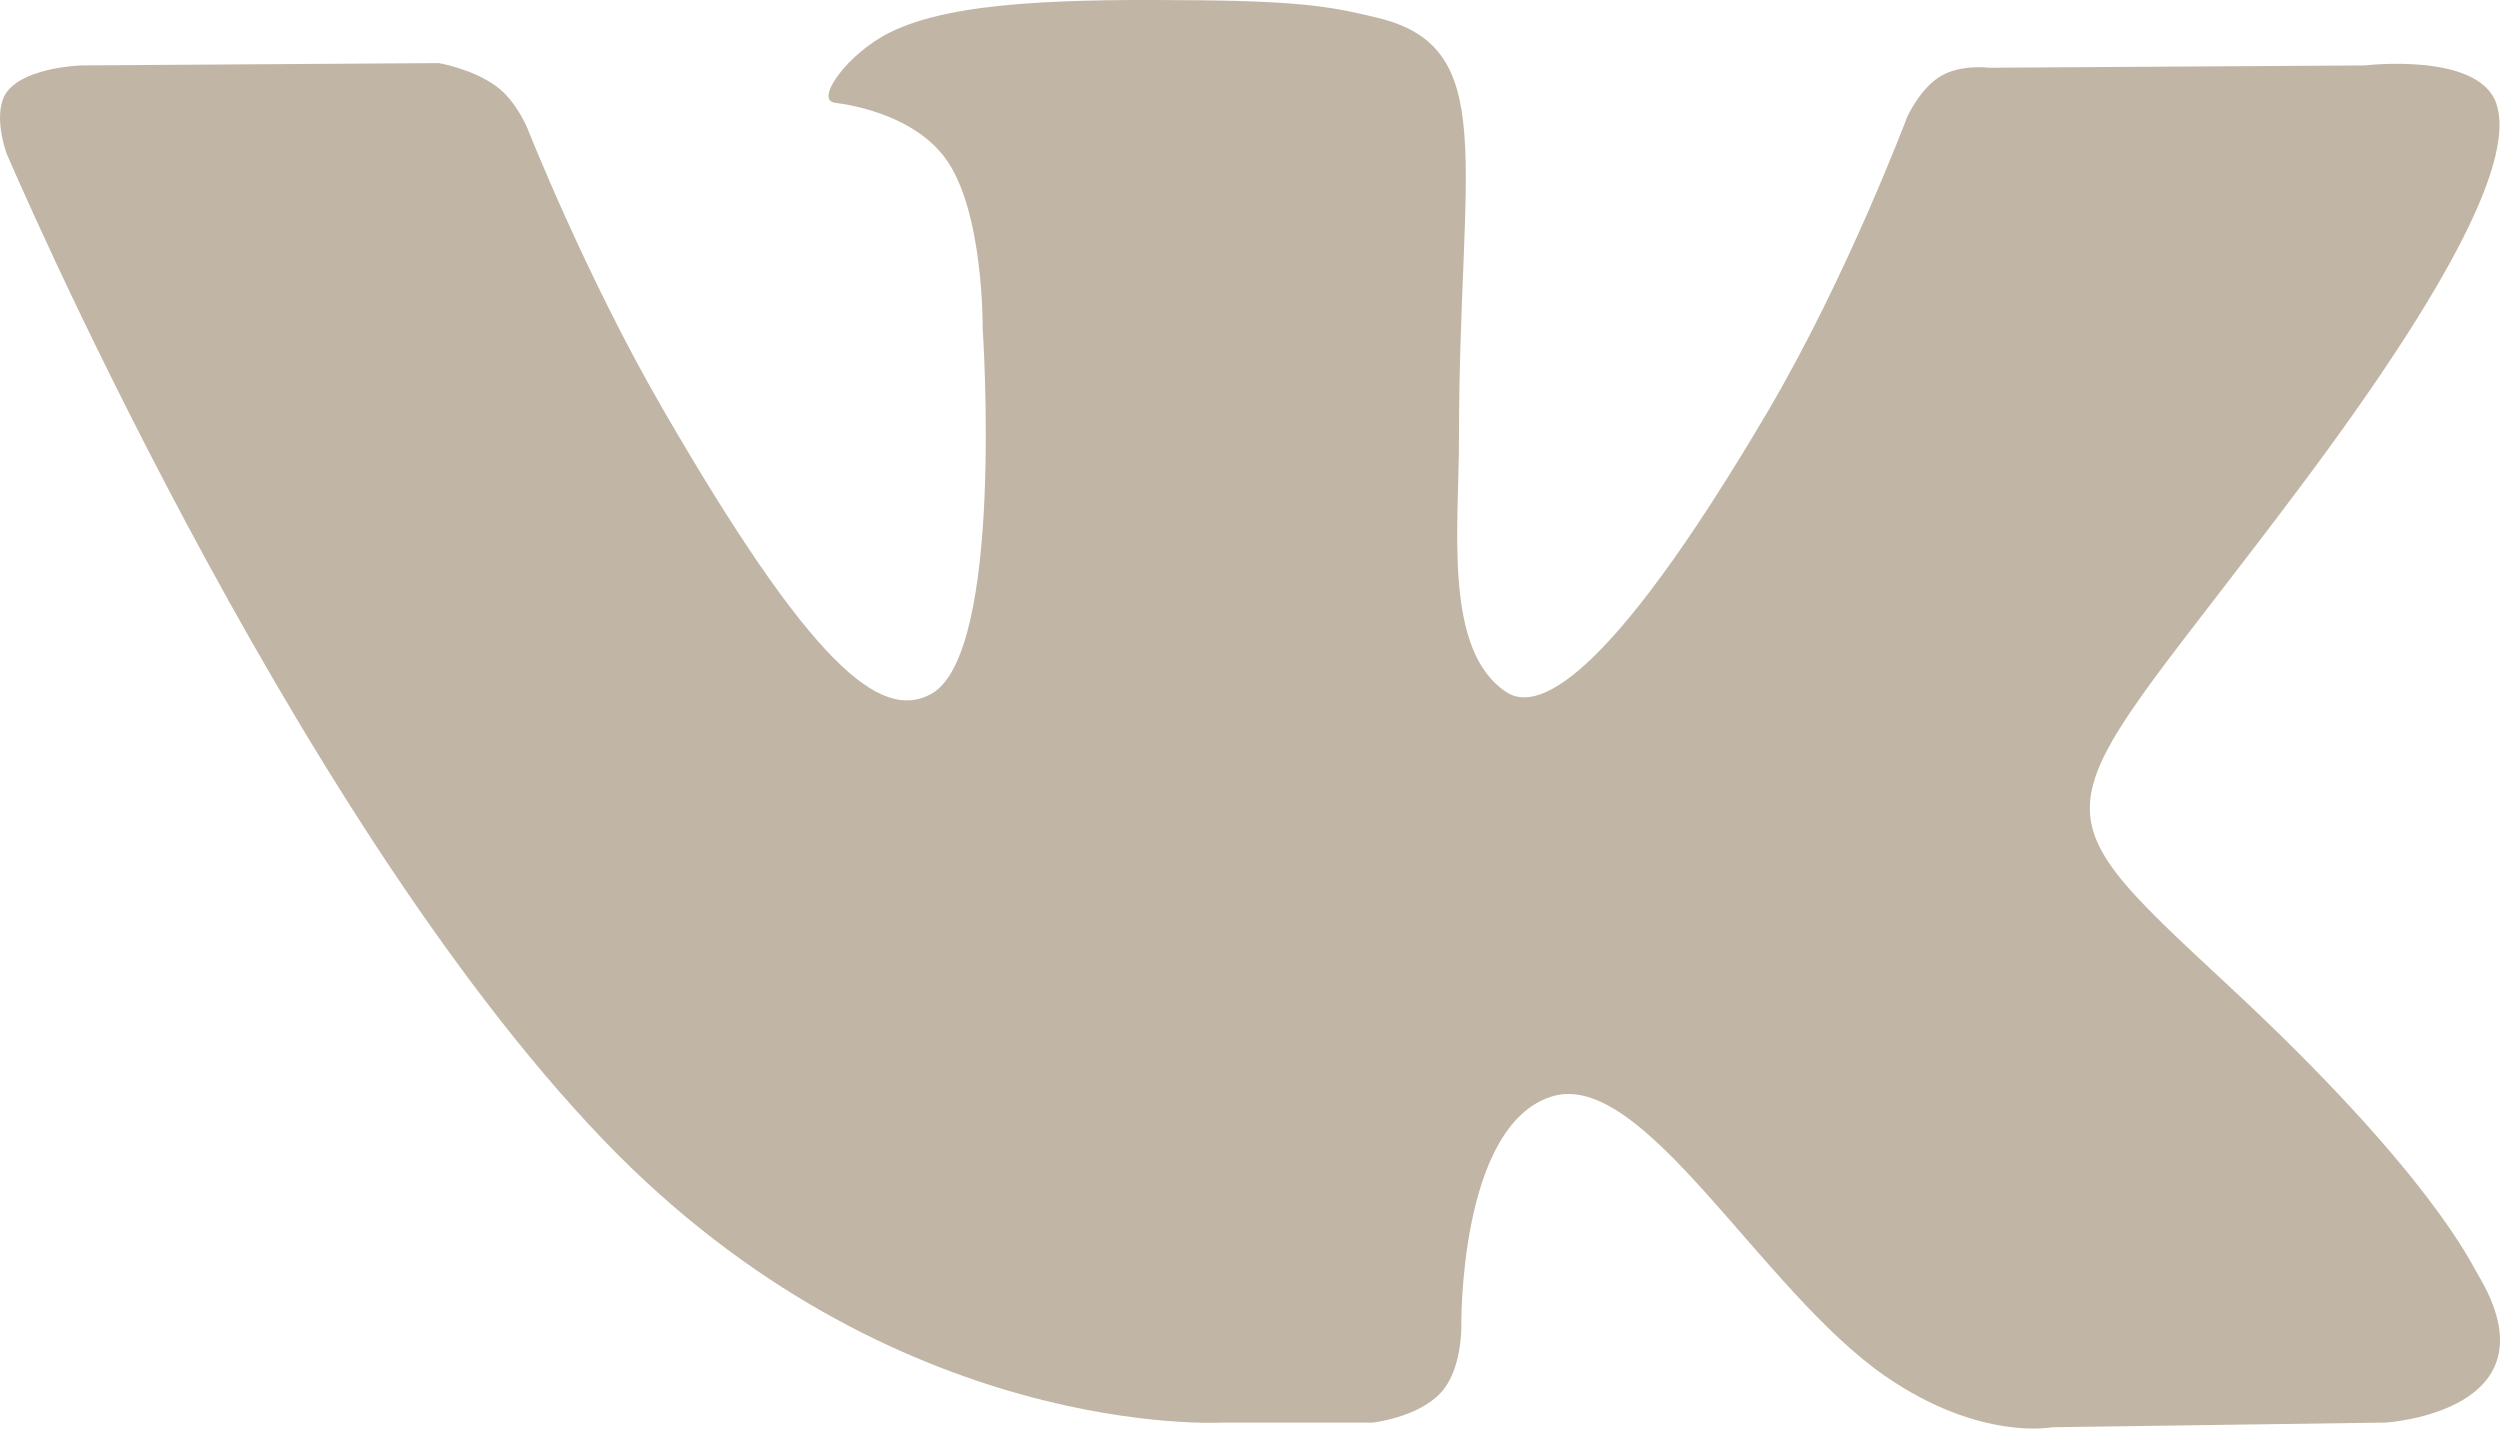 <svg xmlns="http://www.w3.org/2000/svg" xmlns:xlink="http://www.w3.org/1999/xlink" width="42" height="24" viewBox="0 0 42 24"><defs><path id="6rtja" d="M100.55 4749.9h2.51s.758-.084 1.145-.502c.357-.384.345-1.105.345-1.105s-.049-3.374 1.514-3.87c1.542-.49 3.521 3.26 5.618 4.703 1.586 1.09 2.792.852 2.792.852l5.609-.079s2.934-.181 1.543-2.492c-.115-.189-.81-1.709-4.171-4.833-3.517-3.27-3.046-2.74 1.19-8.396 2.58-3.445 3.612-5.547 3.29-6.448-.307-.858-2.205-.631-2.205-.631l-6.315.039s-.469-.064-.816.144c-.34.204-.557.679-.557.679s-1 2.665-2.332 4.932c-2.813 4.782-3.937 5.036-4.397 4.738-1.07-.692-.802-2.78-.802-4.264 0-4.636.702-6.568-1.367-7.068-.686-.166-1.192-.275-2.948-.294-2.253-.023-4.16.007-5.24.537-.718.353-1.273 1.138-.935 1.183.418.055 1.363.255 1.864.938.647.883.624 2.863.624 2.863s.373 5.456-.868 6.134c-.851.465-2.019-.484-4.526-4.824-1.284-2.222-2.254-4.68-2.254-4.68s-.187-.459-.52-.704c-.405-.298-.97-.392-.97-.392l-6.002.039s-.9.025-1.232.418c-.294.349-.023 1.07-.023 1.07s4.698 11.01 10.018 16.558c4.878 5.088 10.418 4.754 10.418 4.754"/></defs><g><g clip-path="url(#clip-51BD68F7-541A-45D8-B5A9-4D4B1FBC74CD)" transform="translate(-80 -4726)"><use fill="#c1b6a5" xlink:href="#6rtja"/></g></g></svg>